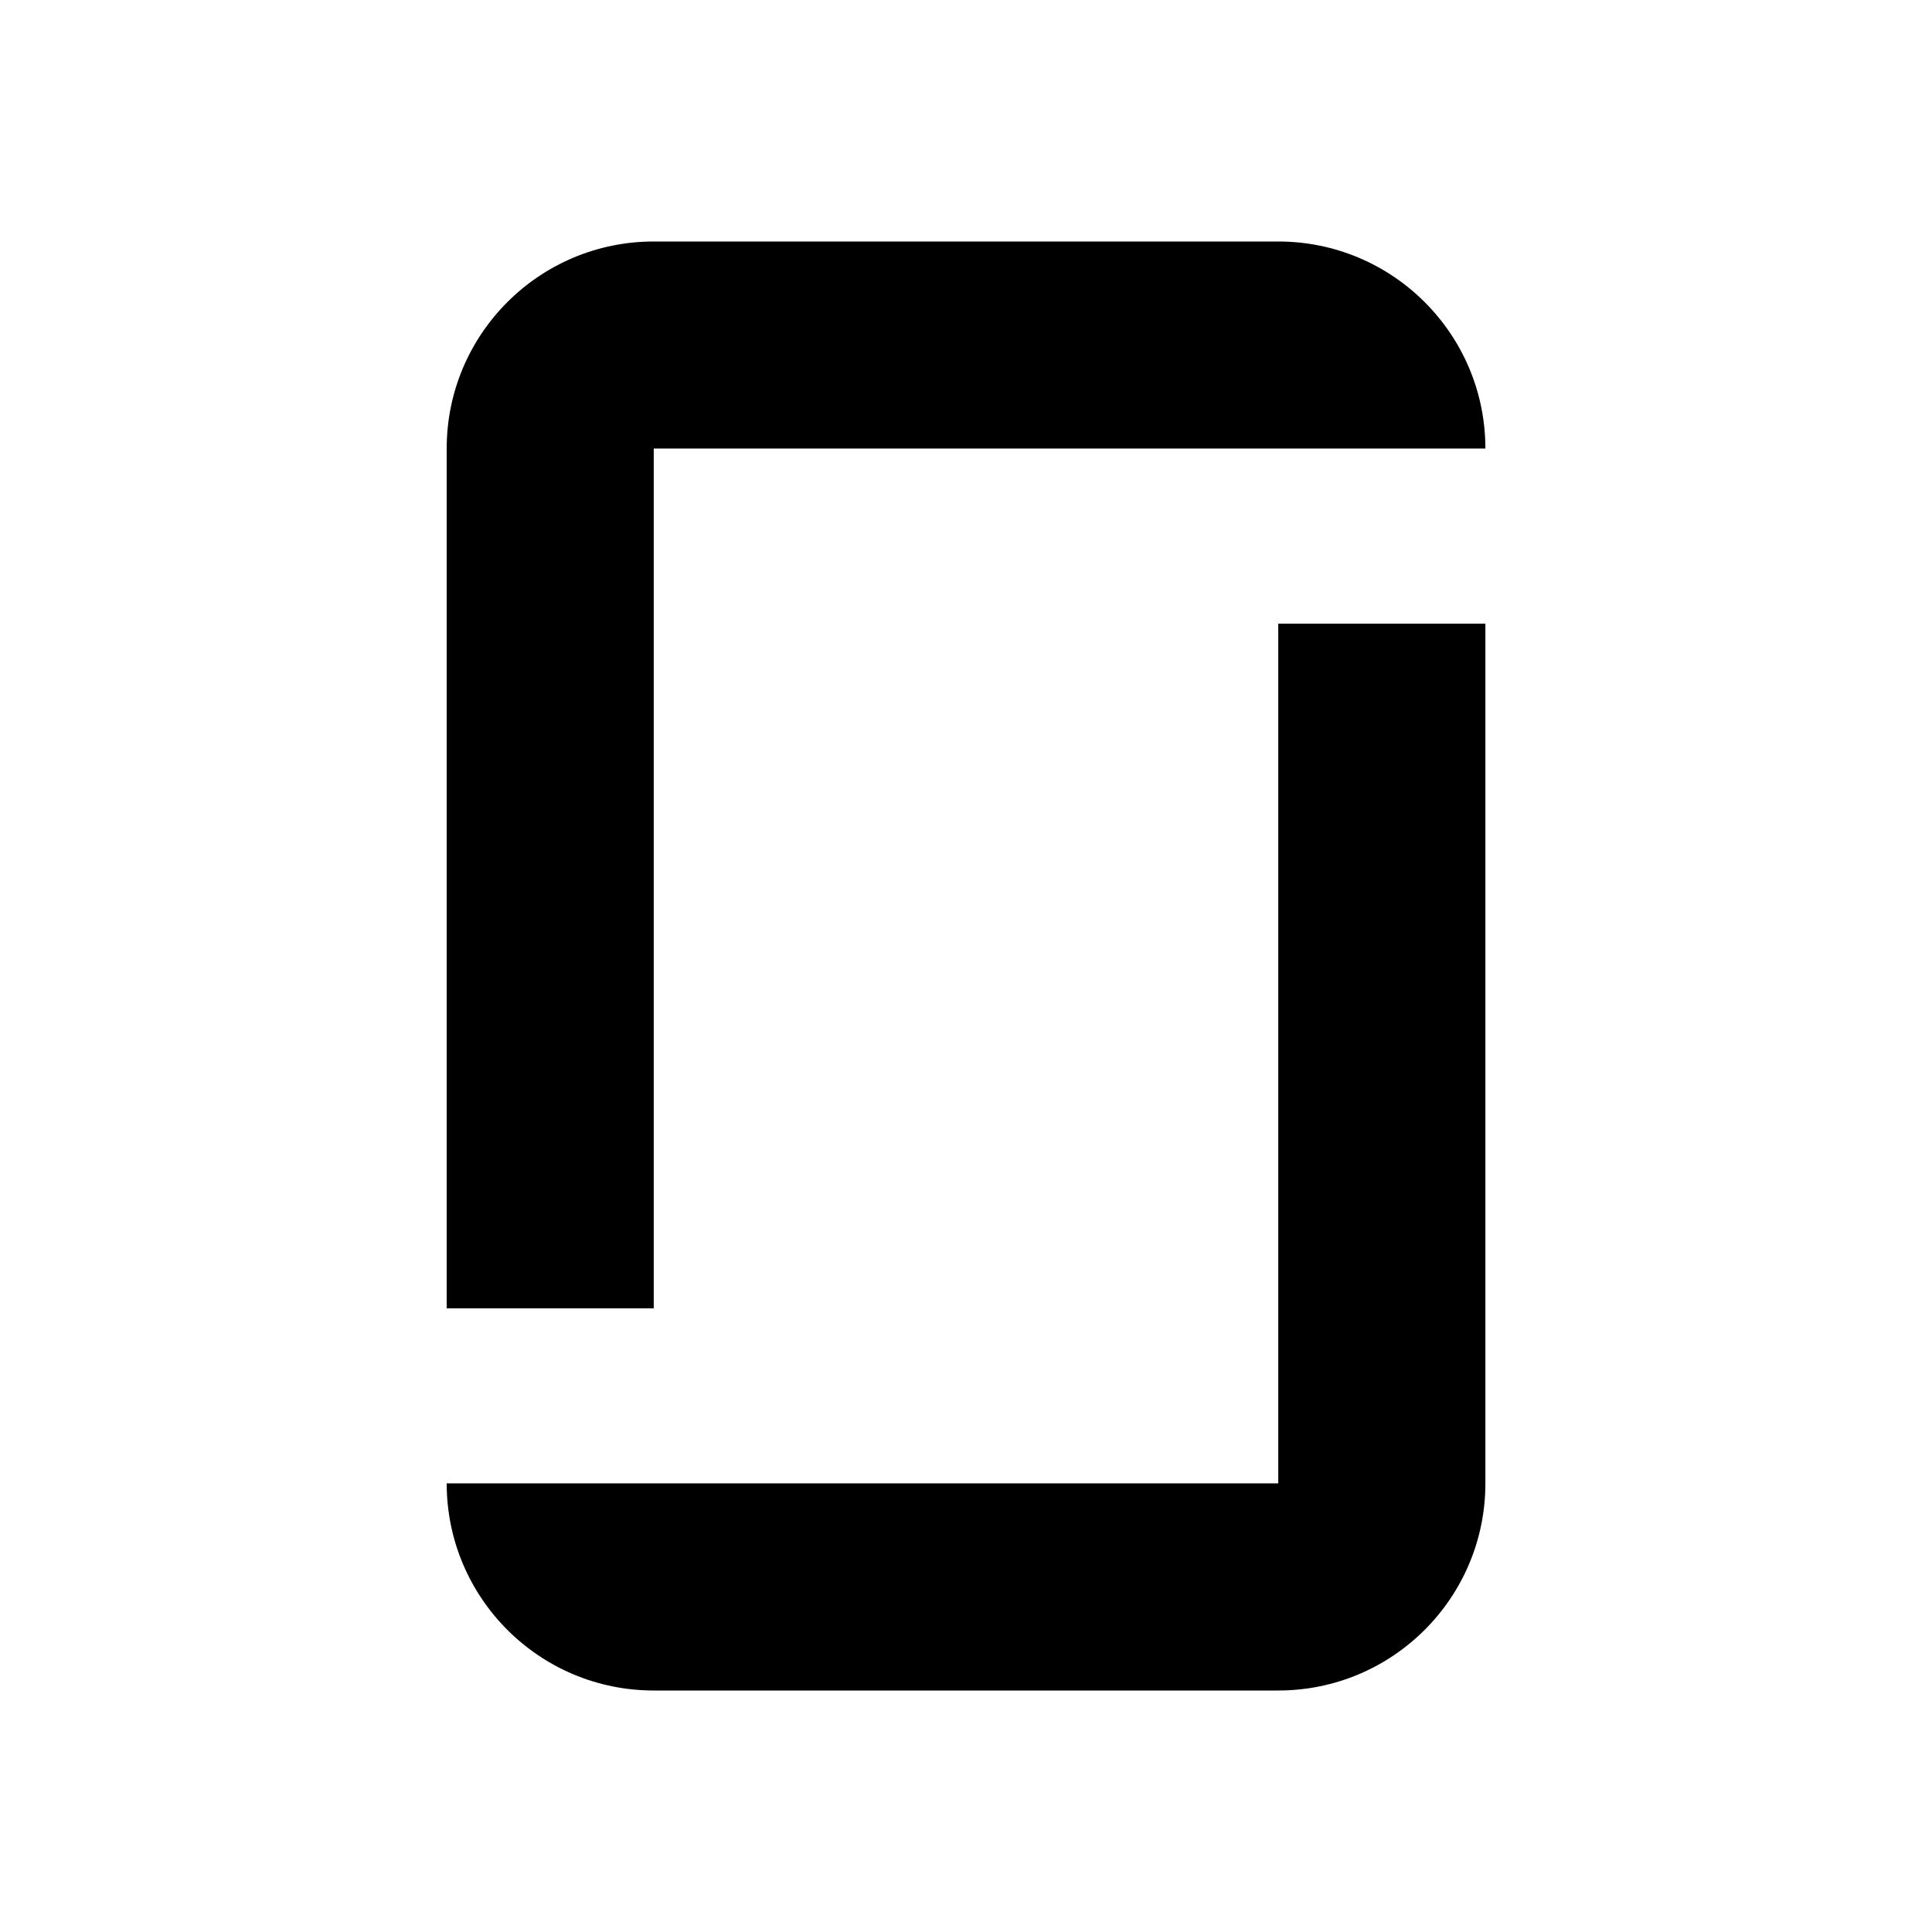 <svg width="24" height="24" viewBox="0 0 24 24" fill="none" xmlns="http://www.w3.org/2000/svg">
<path fill-rule="evenodd" clip-rule="evenodd" d="M8.121 21H15.879C17.3 21 18.452 19.848 18.452 18.427V7.747H15.879V18.427H5.549C5.549 19.848 6.7 21 8.121 21ZM15.879 3H8.121C6.7 3 5.549 4.152 5.549 5.572V16.253H8.121V5.572H18.452C18.452 4.152 17.3 3 15.879 3Z" fill="black"/>
</svg>
